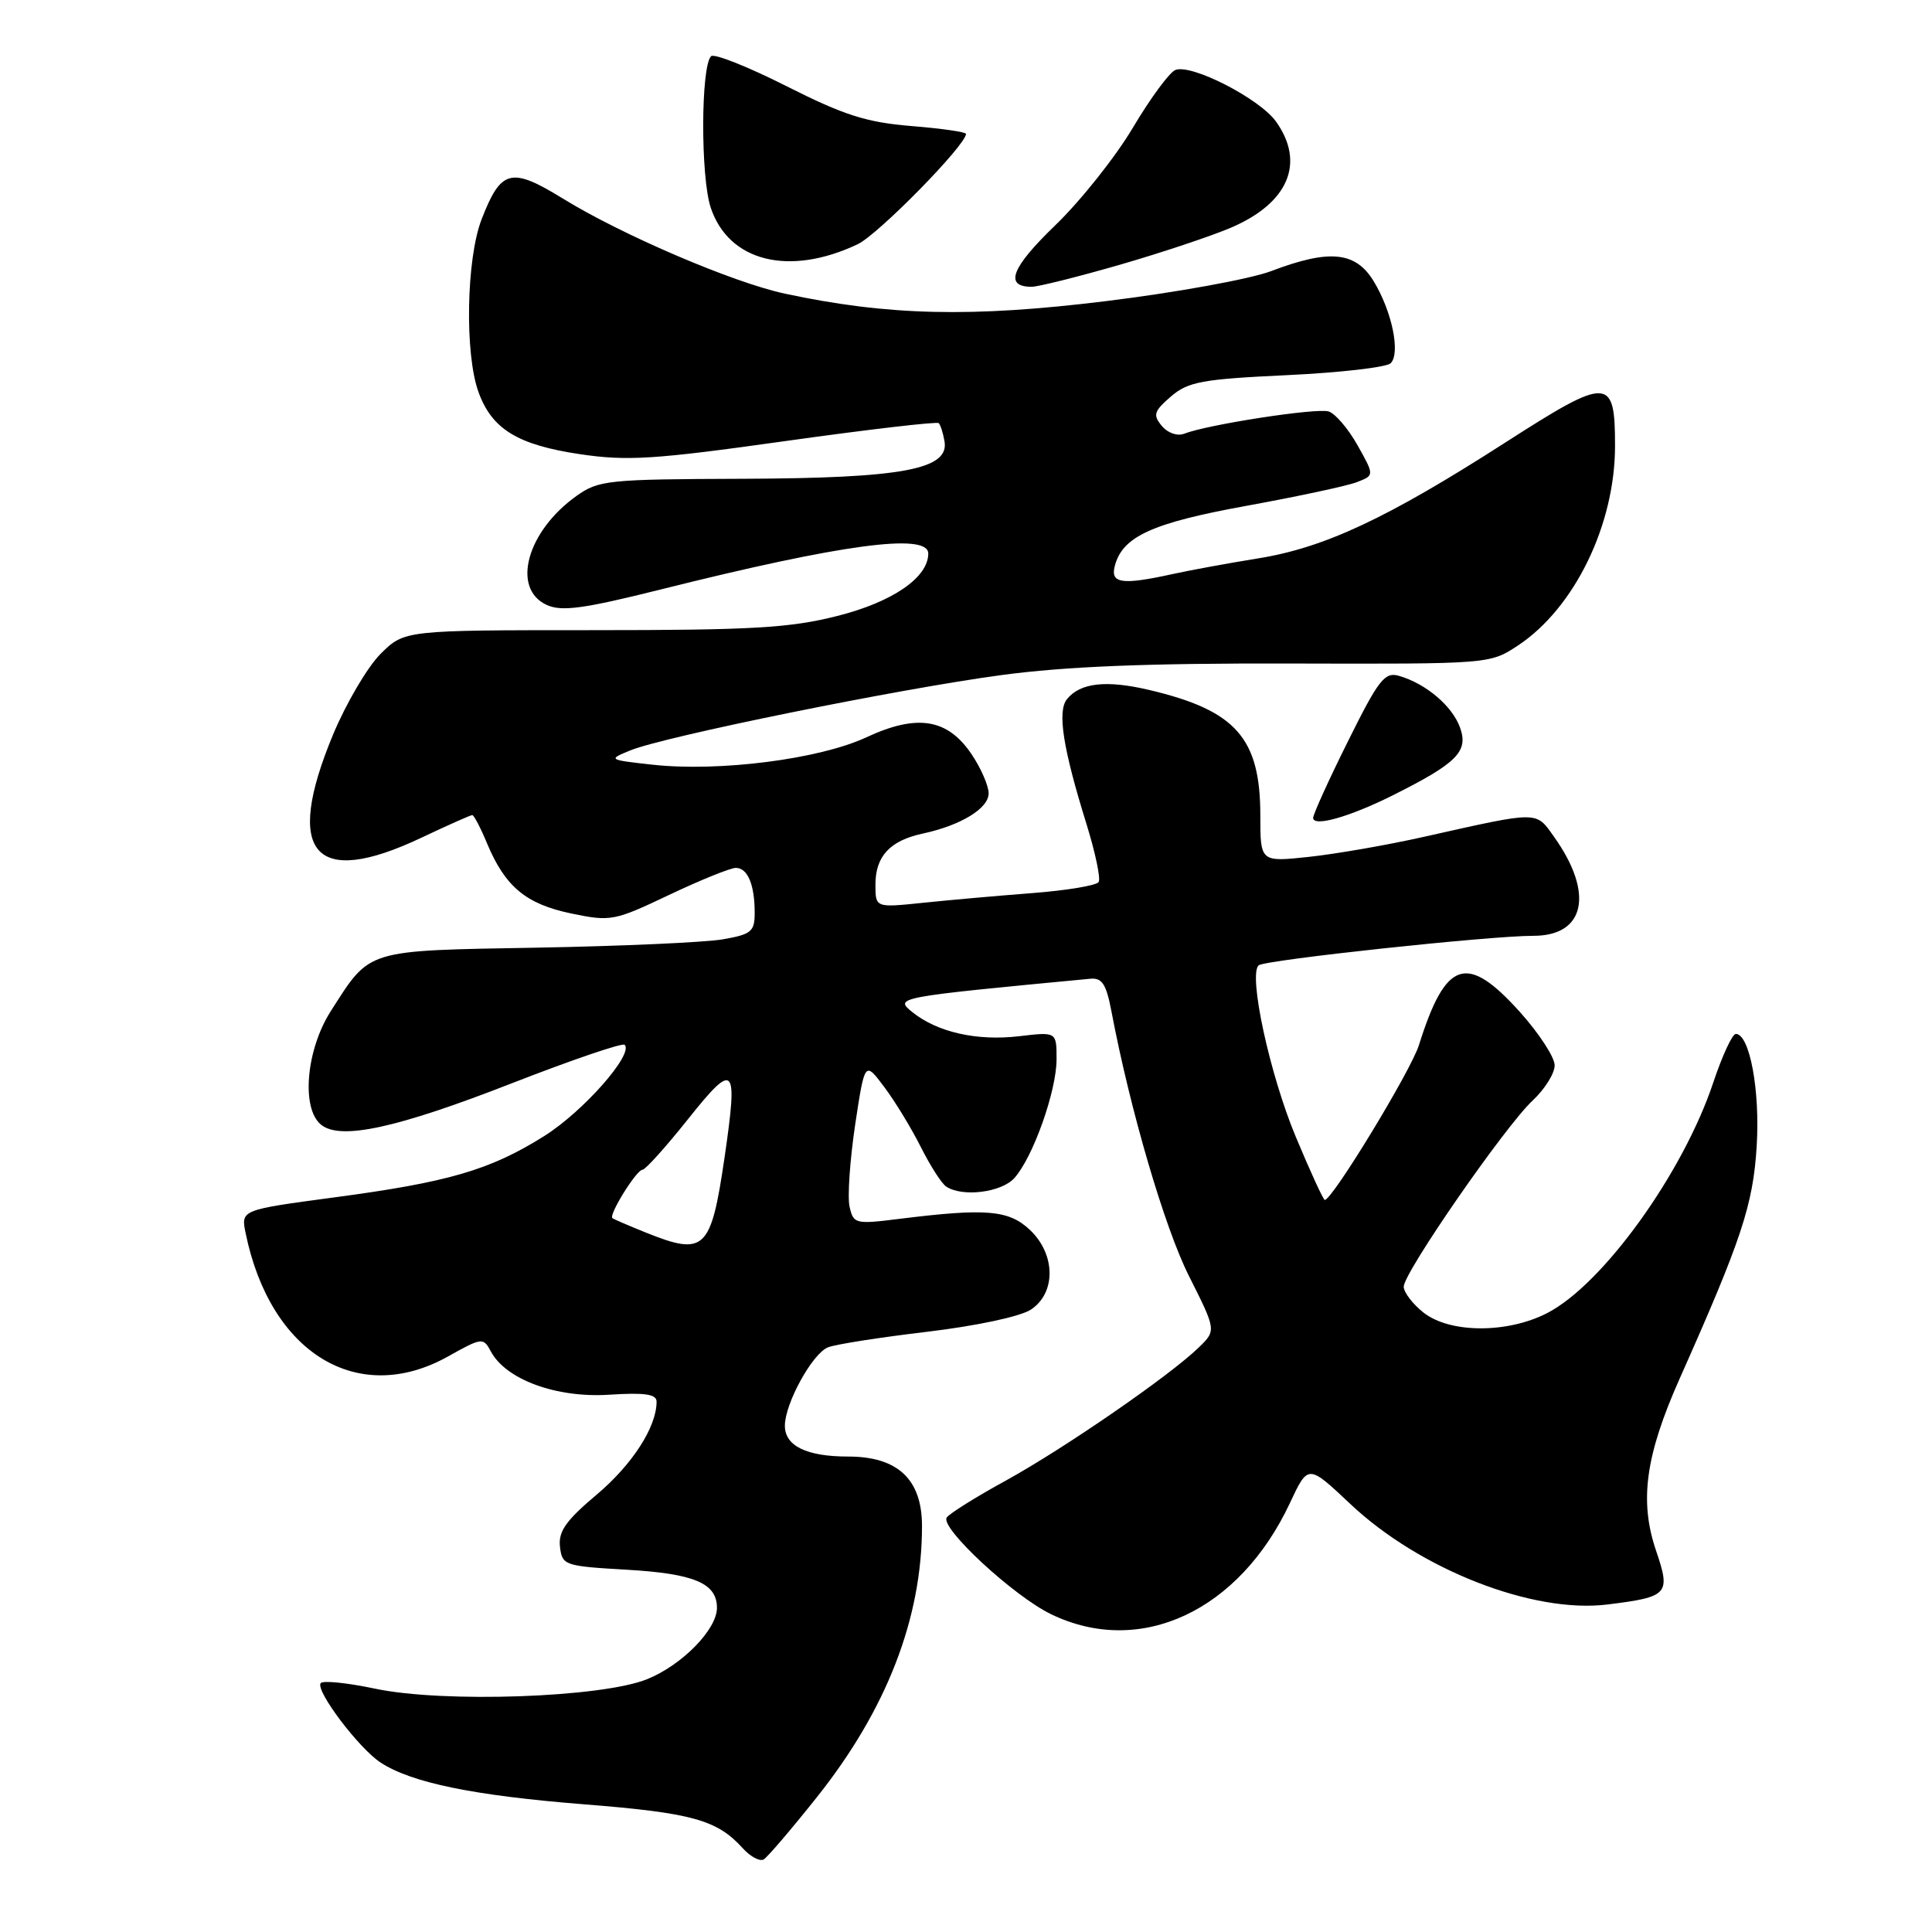 <?xml version="1.0" encoding="UTF-8" standalone="no"?>
<!DOCTYPE svg PUBLIC "-//W3C//DTD SVG 1.1//EN" "http://www.w3.org/Graphics/SVG/1.1/DTD/svg11.dtd" >
<svg xmlns="http://www.w3.org/2000/svg" xmlns:xlink="http://www.w3.org/1999/xlink" version="1.1" viewBox="0 0 256 256">
 <g >
 <path fill="currentColor"
d=" M 108.23 238.15 C 117.47 226.55 122.17 214.45 122.17 202.21 C 122.17 196.02 118.96 193.00 112.38 193.00 C 106.89 193.00 104.00 191.60 104.00 188.92 C 104.00 185.98 107.63 179.36 109.71 178.53 C 110.69 178.13 116.60 177.21 122.83 176.47 C 129.37 175.69 135.18 174.45 136.58 173.54 C 139.96 171.33 139.89 166.18 136.45 162.95 C 133.66 160.33 130.66 160.08 119.30 161.49 C 113.31 162.24 113.09 162.19 112.57 159.88 C 112.28 158.57 112.62 153.70 113.31 149.05 C 114.59 140.59 114.59 140.59 117.18 144.05 C 118.61 145.95 120.78 149.53 122.02 152.00 C 123.26 154.47 124.77 156.83 125.38 157.23 C 127.53 158.65 132.68 158.01 134.40 156.11 C 136.87 153.38 140.00 144.57 140.00 140.35 C 140.00 136.72 140.00 136.72 135.08 137.30 C 129.47 137.97 124.19 136.78 120.89 134.11 C 118.49 132.17 118.63 132.14 144.46 129.69 C 146.03 129.54 146.58 130.38 147.27 134.00 C 149.74 147.05 154.32 162.68 157.54 169.07 C 161.17 176.29 161.17 176.29 158.83 178.56 C 154.99 182.29 141.00 191.94 133.25 196.20 C 129.27 198.38 125.75 200.59 125.44 201.09 C 124.58 202.48 134.31 211.49 139.27 213.89 C 151.09 219.61 164.21 213.50 170.93 199.14 C 173.33 194.01 173.33 194.01 178.92 199.28 C 188.13 207.97 203.14 213.84 213.02 212.60 C 221.08 211.60 221.40 211.24 219.43 205.45 C 217.20 198.89 218.03 192.86 222.56 182.68 C 230.77 164.25 232.29 159.66 232.77 151.88 C 233.23 144.49 231.84 137.00 230.00 137.00 C 229.54 137.00 228.21 139.88 227.03 143.40 C 223.03 155.44 212.35 170.25 204.97 174.01 C 199.69 176.71 192.12 176.67 188.63 173.93 C 187.19 172.79 186.00 171.24 186.00 170.49 C 186.00 168.63 199.49 149.15 203.10 145.81 C 204.69 144.32 206.00 142.24 206.00 141.16 C 206.00 140.09 203.93 136.92 201.41 134.11 C 194.35 126.26 191.57 127.17 188.01 138.50 C 186.94 141.90 176.54 159.00 175.54 159.00 C 175.35 159.00 173.62 155.24 171.70 150.64 C 168.25 142.39 165.38 129.14 166.78 127.91 C 167.59 127.20 197.44 123.99 203.19 124.00 C 210.06 124.00 211.24 118.36 205.94 110.91 C 203.46 107.43 204.10 107.43 188.69 110.88 C 183.85 111.97 176.99 113.16 173.44 113.54 C 167.00 114.23 167.00 114.23 167.00 108.07 C 167.00 97.78 163.76 94.13 152.26 91.42 C 146.57 90.08 143.14 90.47 141.38 92.64 C 140.07 94.26 140.85 99.19 143.99 109.27 C 145.14 112.99 145.86 116.41 145.58 116.87 C 145.30 117.33 141.34 117.99 136.78 118.34 C 132.23 118.69 125.69 119.27 122.25 119.63 C 116.00 120.28 116.00 120.28 116.00 117.21 C 116.00 113.47 117.92 111.39 122.24 110.46 C 127.32 109.37 131.00 107.12 131.00 105.12 C 131.00 104.12 129.98 101.78 128.74 99.94 C 125.55 95.21 121.53 94.56 114.77 97.71 C 108.55 100.60 95.31 102.29 86.50 101.33 C 80.59 100.68 80.54 100.65 83.50 99.44 C 87.96 97.60 119.04 91.29 132.63 89.46 C 141.16 88.31 151.95 87.87 170.96 87.92 C 197.41 87.99 197.41 87.99 201.14 85.53 C 208.63 80.57 214.00 69.54 214.00 59.09 C 214.00 49.86 213.16 49.84 199.41 58.67 C 183.82 68.68 175.49 72.58 166.70 73.99 C 162.74 74.63 157.61 75.57 155.31 76.08 C 148.65 77.54 147.10 77.32 147.72 74.98 C 148.74 71.08 152.67 69.29 165.24 67.01 C 171.98 65.78 178.54 64.38 179.81 63.88 C 182.12 62.99 182.12 62.99 179.88 59.00 C 178.65 56.81 176.93 54.79 176.05 54.52 C 174.49 54.02 160.01 56.25 156.91 57.47 C 156.00 57.82 154.73 57.38 153.94 56.43 C 152.74 54.98 152.90 54.49 155.15 52.54 C 157.44 50.58 159.25 50.24 170.52 49.71 C 177.54 49.38 183.73 48.67 184.27 48.13 C 185.60 46.80 184.44 41.23 182.01 37.25 C 179.62 33.33 176.16 32.99 168.47 35.91 C 165.70 36.97 155.80 38.77 146.47 39.91 C 128.73 42.09 117.63 41.83 104.00 38.91 C 97.16 37.45 82.42 31.14 74.60 26.32 C 67.71 22.08 66.38 22.42 63.80 29.10 C 61.79 34.33 61.56 46.87 63.40 51.94 C 65.17 56.86 68.59 58.95 76.84 60.18 C 83.12 61.11 86.65 60.89 104.02 58.45 C 115.00 56.91 124.17 55.84 124.39 56.07 C 124.62 56.31 124.97 57.39 125.15 58.47 C 125.81 62.20 119.57 63.36 98.50 63.44 C 80.52 63.50 79.33 63.62 76.38 65.72 C 69.79 70.42 67.73 78.01 72.45 80.16 C 74.43 81.06 77.31 80.67 87.62 78.09 C 111.54 72.10 123.00 70.56 123.00 73.35 C 123.00 76.53 118.24 79.79 110.90 81.63 C 104.66 83.21 99.59 83.50 78.54 83.50 C 53.59 83.50 53.59 83.50 50.43 86.64 C 48.70 88.37 45.87 93.17 44.14 97.32 C 37.58 113.07 41.58 117.75 55.84 111.00 C 59.33 109.35 62.36 108.00 62.58 108.00 C 62.79 108.00 63.68 109.68 64.53 111.74 C 66.94 117.50 69.69 119.79 75.69 121.04 C 80.93 122.13 81.38 122.04 88.66 118.58 C 92.81 116.61 96.79 115.00 97.50 115.00 C 99.07 115.00 100.00 117.22 100.00 120.95 C 100.00 123.45 99.56 123.81 95.75 124.47 C 93.41 124.87 82.33 125.37 71.11 125.57 C 48.27 125.98 49.12 125.72 43.85 133.95 C 40.57 139.06 39.88 146.83 42.52 149.01 C 45.06 151.13 52.56 149.50 67.87 143.52 C 75.78 140.44 82.48 138.15 82.77 138.44 C 84.00 139.67 77.27 147.30 72.10 150.54 C 64.93 155.04 59.42 156.65 44.22 158.67 C 31.91 160.32 31.91 160.32 32.55 163.41 C 35.82 179.34 47.43 186.40 59.36 179.74 C 63.86 177.22 64.04 177.20 65.04 179.07 C 67.03 182.80 73.71 185.25 80.67 184.81 C 85.47 184.50 87.00 184.73 87.00 185.73 C 87.00 189.08 83.80 194.05 79.07 198.04 C 74.98 201.48 73.97 202.93 74.20 204.95 C 74.49 207.42 74.77 207.52 83.10 208.00 C 92.01 208.52 95.00 209.79 95.00 213.05 C 95.00 215.91 90.38 220.63 85.75 222.50 C 79.72 224.94 58.77 225.67 49.71 223.76 C 45.97 222.97 42.72 222.64 42.48 223.04 C 41.83 224.09 47.56 231.67 50.42 233.54 C 54.52 236.23 62.80 237.93 77.50 239.09 C 91.70 240.22 95.01 241.14 98.39 244.87 C 99.42 246.02 100.69 246.69 101.20 246.38 C 101.72 246.06 104.88 242.36 108.23 238.15 Z  M 184.50 105.41 C 193.05 101.13 194.60 99.59 193.47 96.43 C 192.45 93.55 188.94 90.58 185.36 89.55 C 183.48 89.01 182.67 90.05 178.61 98.23 C 176.07 103.33 174.00 107.90 174.00 108.37 C 174.00 109.61 178.78 108.26 184.50 105.41 Z  M 148.39 35.08 C 153.95 33.47 160.59 31.25 163.13 30.16 C 170.73 26.90 172.98 21.58 169.08 16.11 C 166.92 13.08 157.89 8.44 155.75 9.27 C 154.98 9.56 152.45 12.99 150.13 16.89 C 147.82 20.79 143.18 26.62 139.82 29.86 C 134.00 35.47 133.03 38.00 136.70 38.00 C 137.57 38.00 142.83 36.68 148.39 35.08 Z  M 113.65 32.36 C 116.37 31.07 128.00 19.22 128.00 17.74 C 128.00 17.49 124.74 17.02 120.75 16.70 C 114.79 16.21 111.85 15.27 104.22 11.42 C 99.11 8.84 94.61 7.05 94.22 7.45 C 92.86 8.81 92.82 23.43 94.17 27.50 C 96.55 34.67 104.57 36.67 113.65 32.36 Z  M 85.50 163.29 C 83.30 162.40 81.34 161.56 81.15 161.41 C 80.62 160.99 84.34 155.00 85.13 155.00 C 85.51 155.00 88.23 151.98 91.16 148.30 C 97.35 140.53 97.81 141.01 96.01 153.35 C 94.20 165.70 93.40 166.47 85.50 163.29 Z "/>
</g>
</svg>